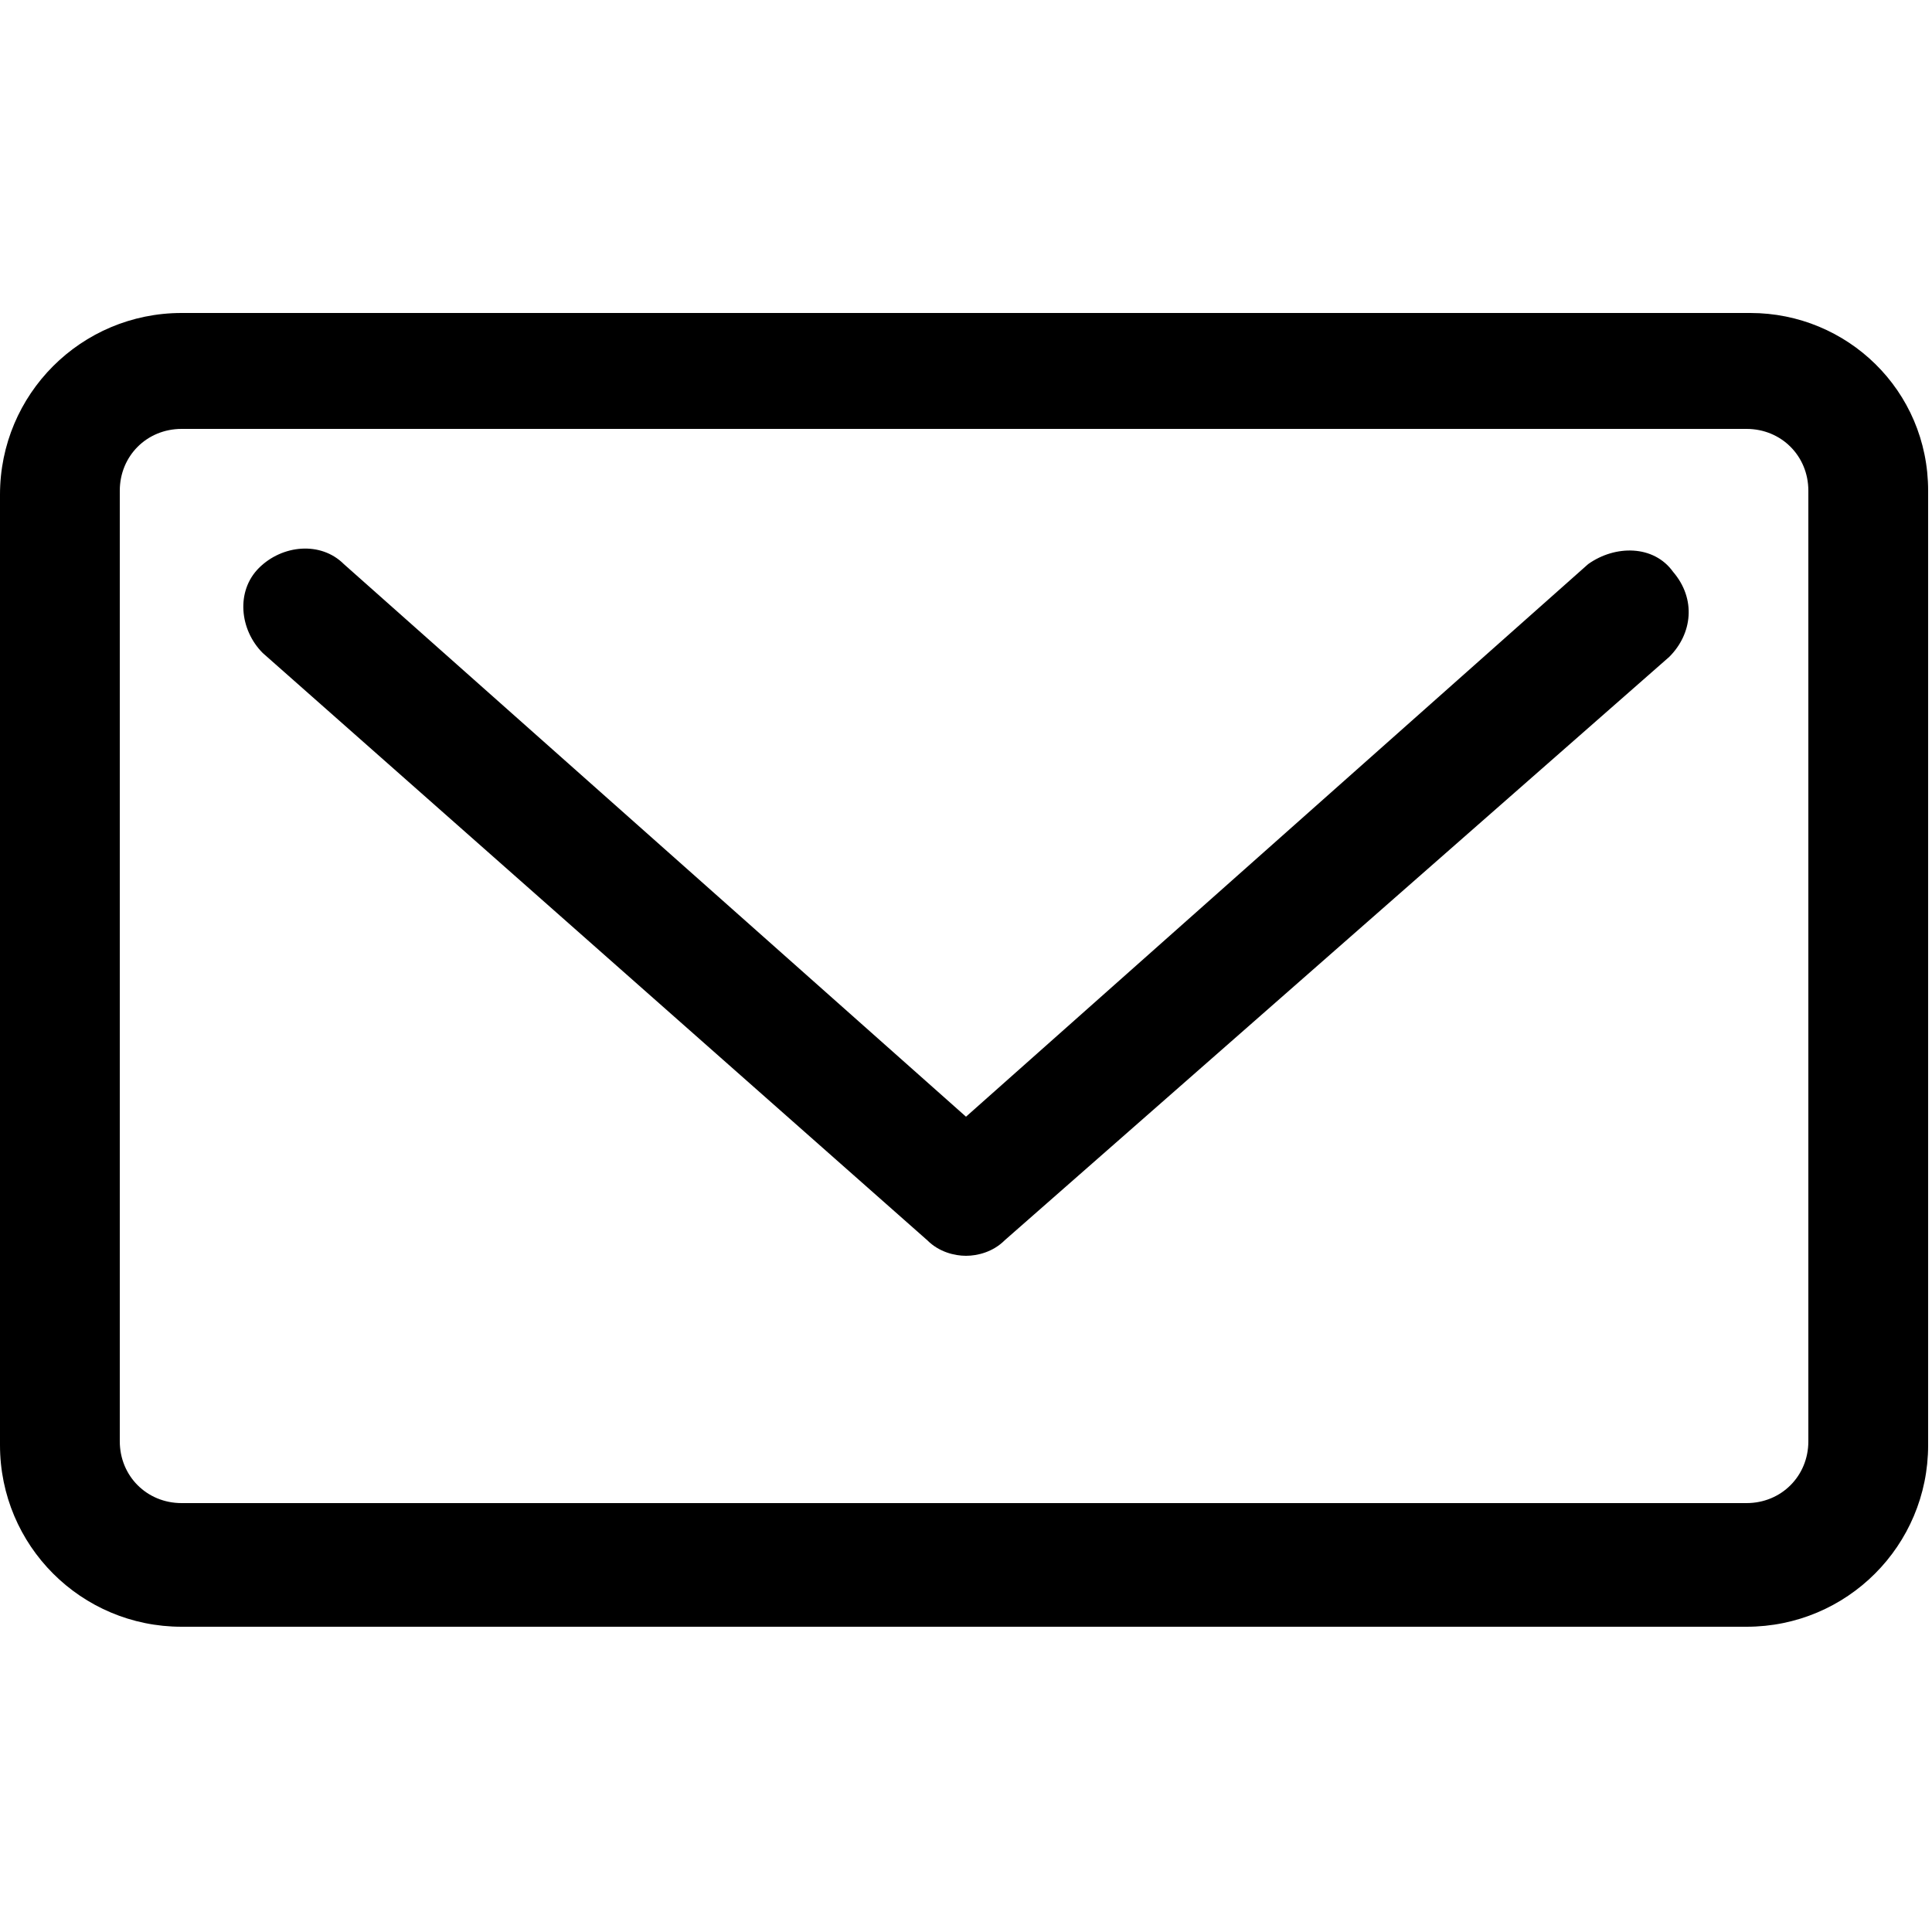 <?xml version="1.0" encoding="utf-8"?>
<!-- Generator: Adobe Illustrator 24.2.1, SVG Export Plug-In . SVG Version: 6.00 Build 0)  -->
<svg version="1.1" id="Ebene_1" xmlns="http://www.w3.org/2000/svg" xmlns:xlink="http://www.w3.org/1999/xlink" x="0px" y="0px"
	 viewBox="0 0 50 50" style="enable-background:new 0 0 50 50;" xml:space="preserve">
<g>
	<path d="M41.1,14.6L25,28.9L8.9,14.6c-0.6-0.6-1.6-0.5-2.2,0.1c-0.6,0.6-0.5,1.6,0.1,2.2L24,32.1c0.3,0.3,0.7,0.4,1,0.4
		s0.7-0.1,1-0.4L43.2,17c0.6-0.6,0.7-1.5,0.1-2.2C42.8,14.1,41.8,14.1,41.1,14.6L41.1,14.6z M41.1,14.6"/>
	<path d="M45.3,8.1H4.7c-2.6,0-4.7,2.1-4.7,4.7v24.6c0,2.6,2.1,4.7,4.7,4.7h40.5c2.6,0,4.7-2.1,4.7-4.7V12.7
		C49.9,10.1,47.8,8.1,45.3,8.1L45.3,8.1z M46.8,37.3c0,0.9-0.7,1.6-1.6,1.6H4.7c-0.9,0-1.6-0.7-1.6-1.6V12.7c0-0.9,0.7-1.6,1.6-1.6
		h40.5c0.9,0,1.6,0.7,1.6,1.6V37.3z M46.8,37.3"/>
</g>
</svg>
